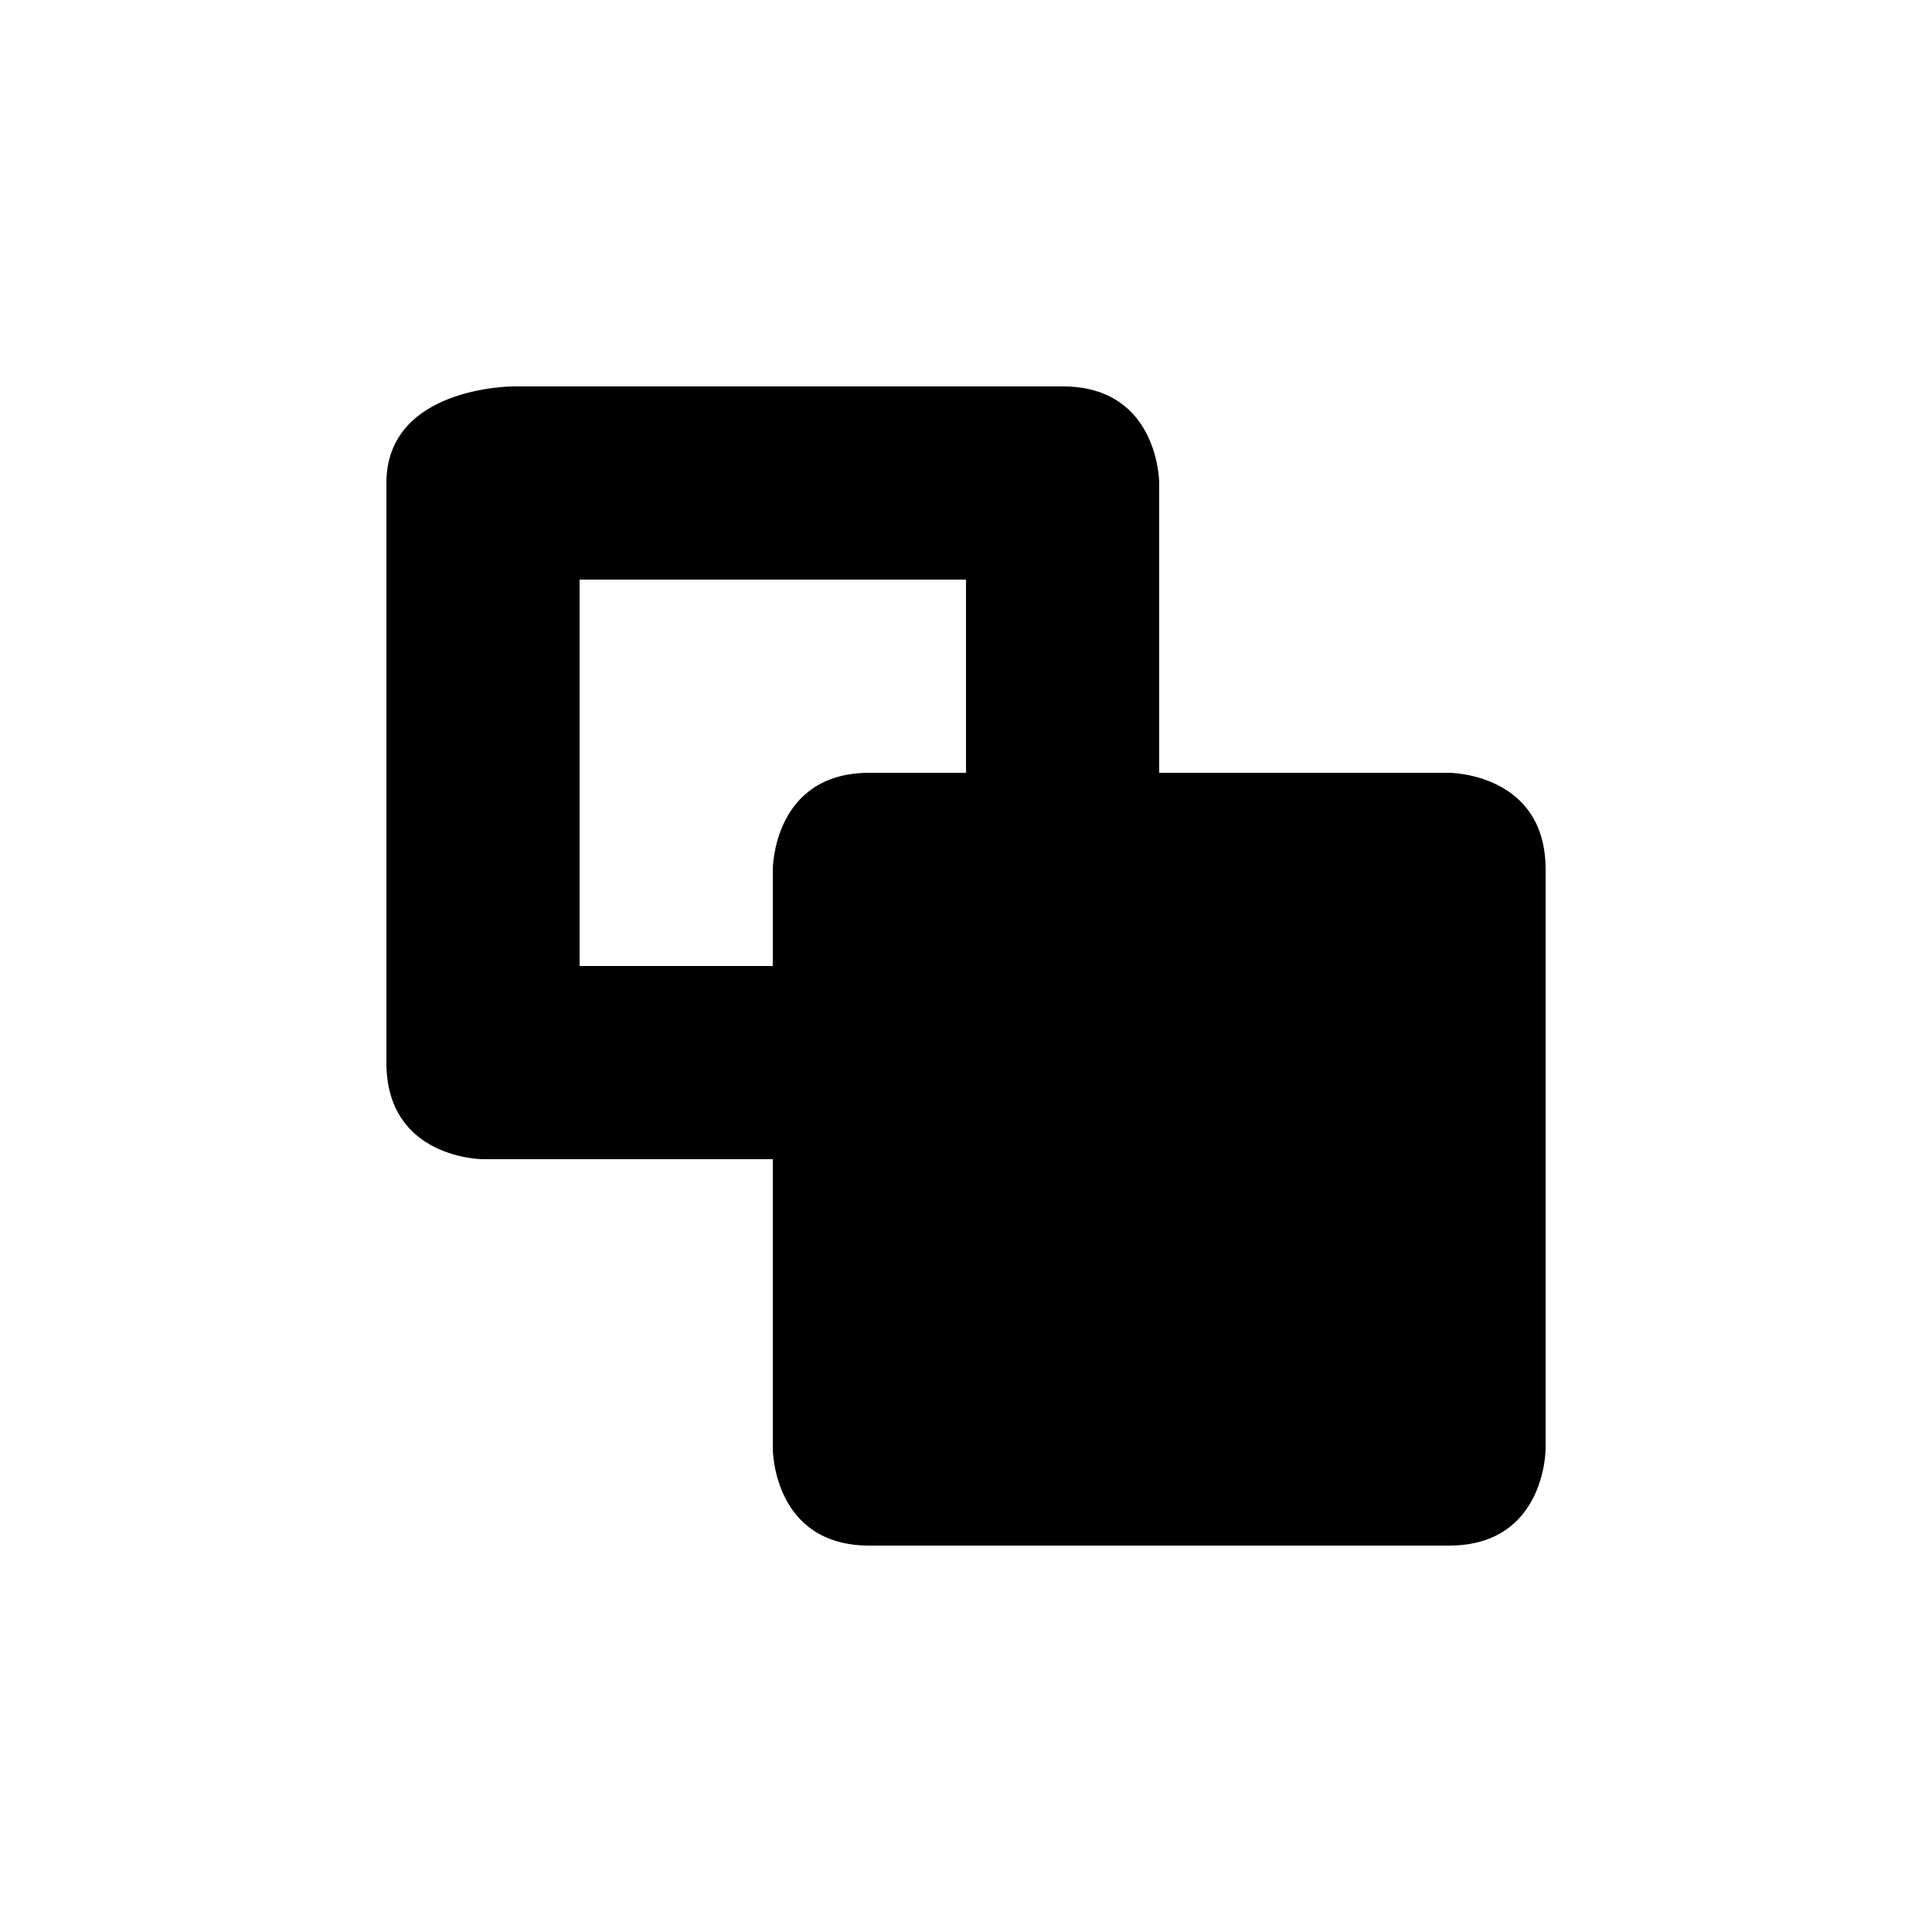 <?xml version="1.0" encoding="UTF-8" standalone="no"?>
<!-- Generator: Adobe Illustrator 18.0.0, SVG Export Plug-In . SVG Version: 6.00 Build 0)  -->

<svg
   xmlns:dc="http://purl.org/dc/elements/1.1/"
   xmlns:cc="http://creativecommons.org/ns#"
   xmlns:rdf="http://www.w3.org/1999/02/22-rdf-syntax-ns#"
   xmlns:svg="http://www.w3.org/2000/svg"
   xmlns="http://www.w3.org/2000/svg"
   xmlns:sodipodi="http://sodipodi.sourceforge.net/DTD/sodipodi-0.dtd"
   xmlns:inkscape="http://www.inkscape.org/namespaces/inkscape"
   version="1.1"
   id="svg5738"
   sodipodi:docname="duplicate.svg"
   inkscape:version="0.48.5 r10040"
   x="0px"
   y="0px"
   viewBox="0 0 20 20"
   enable-background="new 0 0 20 20"
   xml:space="preserve"
   width="100%"
   height="100%"><defs
     id="defs6706" /><sodipodi:namedview
     pagecolor="#ffffff"
     bordercolor="#666666"
     borderopacity="1"
     objecttolerance="10"
     gridtolerance="10"
     guidetolerance="10"
     inkscape:pageopacity="0"
     inkscape:pageshadow="2"
     inkscape:window-width="926"
     inkscape:window-height="685"
     id="namedview6704"
     showgrid="true"
     inkscape:zoom="8"
     inkscape:cx="17.465613"
     inkscape:cy="11.049684"
     inkscape:window-x="488"
     inkscape:window-y="110"
     inkscape:window-maximized="0"
     inkscape:current-layer="svg5738"><inkscape:grid
       type="xygrid"
       id="grid6710" /></sodipodi:namedview><g
     id="g6696"><path
       d="M 5.312,4 C 5.312,4 4,4 4,5 l 0,6 c 0,1 1,1 1,1 l 3,0 0,3 c 0,0 0,1 1,1 l 6,0 c 1,0 1,-1 1,-1 L 16,9 C 16,8 15,8 15,8 L 12,8 12,5 C 12,5 12,4 11,4 z M 6,6 10,6 10,8 9,8 C 8,8 8,9 8,9 l 0,1 -2,0 z"
       id="path6698"
       inkscape:connector-curvature="0"
       sodipodi:nodetypes="ccccccccccccccccccccccc" /></g><g
     id="g6700" /></svg>